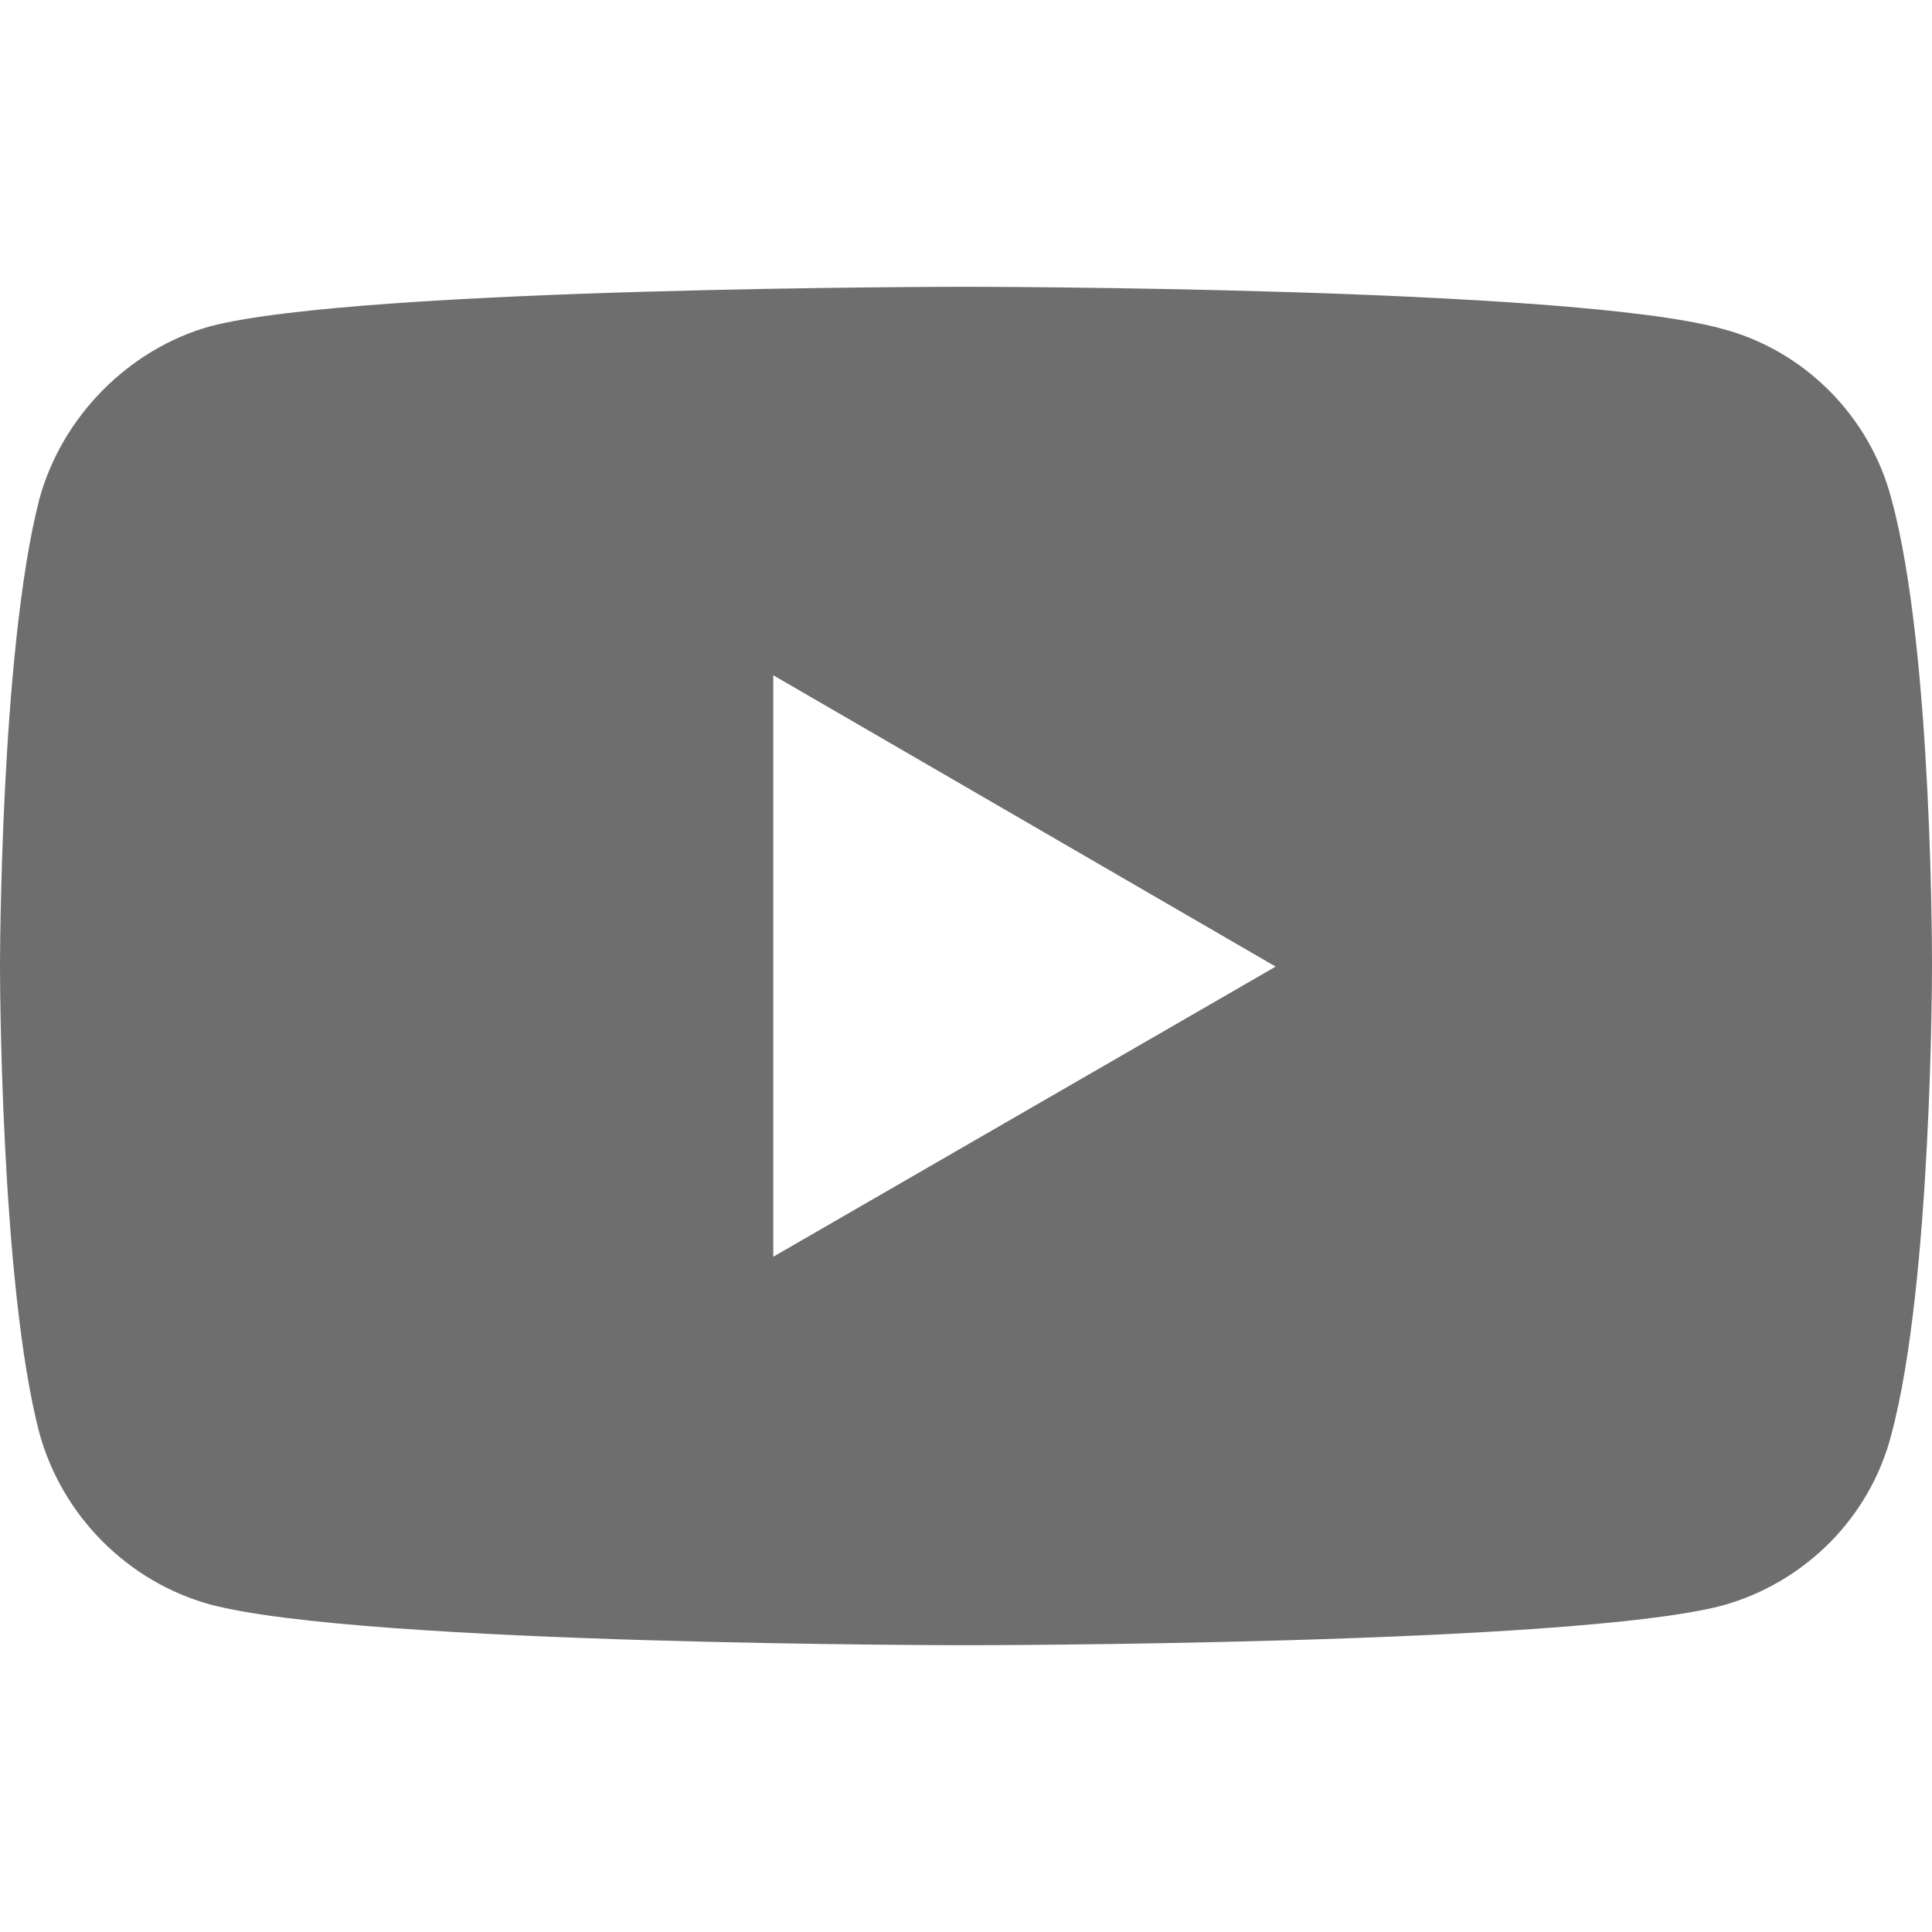 <svg width="70" height="70" viewBox="0 0 70 70" fill="none" xmlns="http://www.w3.org/2000/svg">
<path d="M34.978 10.391C34.978 10.391 13.1 10.391 7.609 11.824C4.669 12.65 2.248 15.082 1.427 18.079C3.25083e-05 23.596 0 35.022 0 35.022C0 35.022 3.25083e-05 46.49 1.427 51.921C2.248 54.918 4.626 57.307 7.609 58.132C13.144 59.609 34.978 59.609 34.978 59.609C34.978 59.609 56.9 59.609 62.391 58.176C65.374 57.35 67.751 55.005 68.53 51.964C70 46.49 70 35.065 70 35.065C70 35.065 70.043 23.596 68.53 18.079C67.751 15.082 65.374 12.693 62.391 11.911C56.9 10.391 34.978 10.391 34.978 10.391V10.391ZM28.017 24.466L46.22 35.022L28.017 45.534V24.466V24.466Z" fill="#6E6E6E"/>
</svg>
